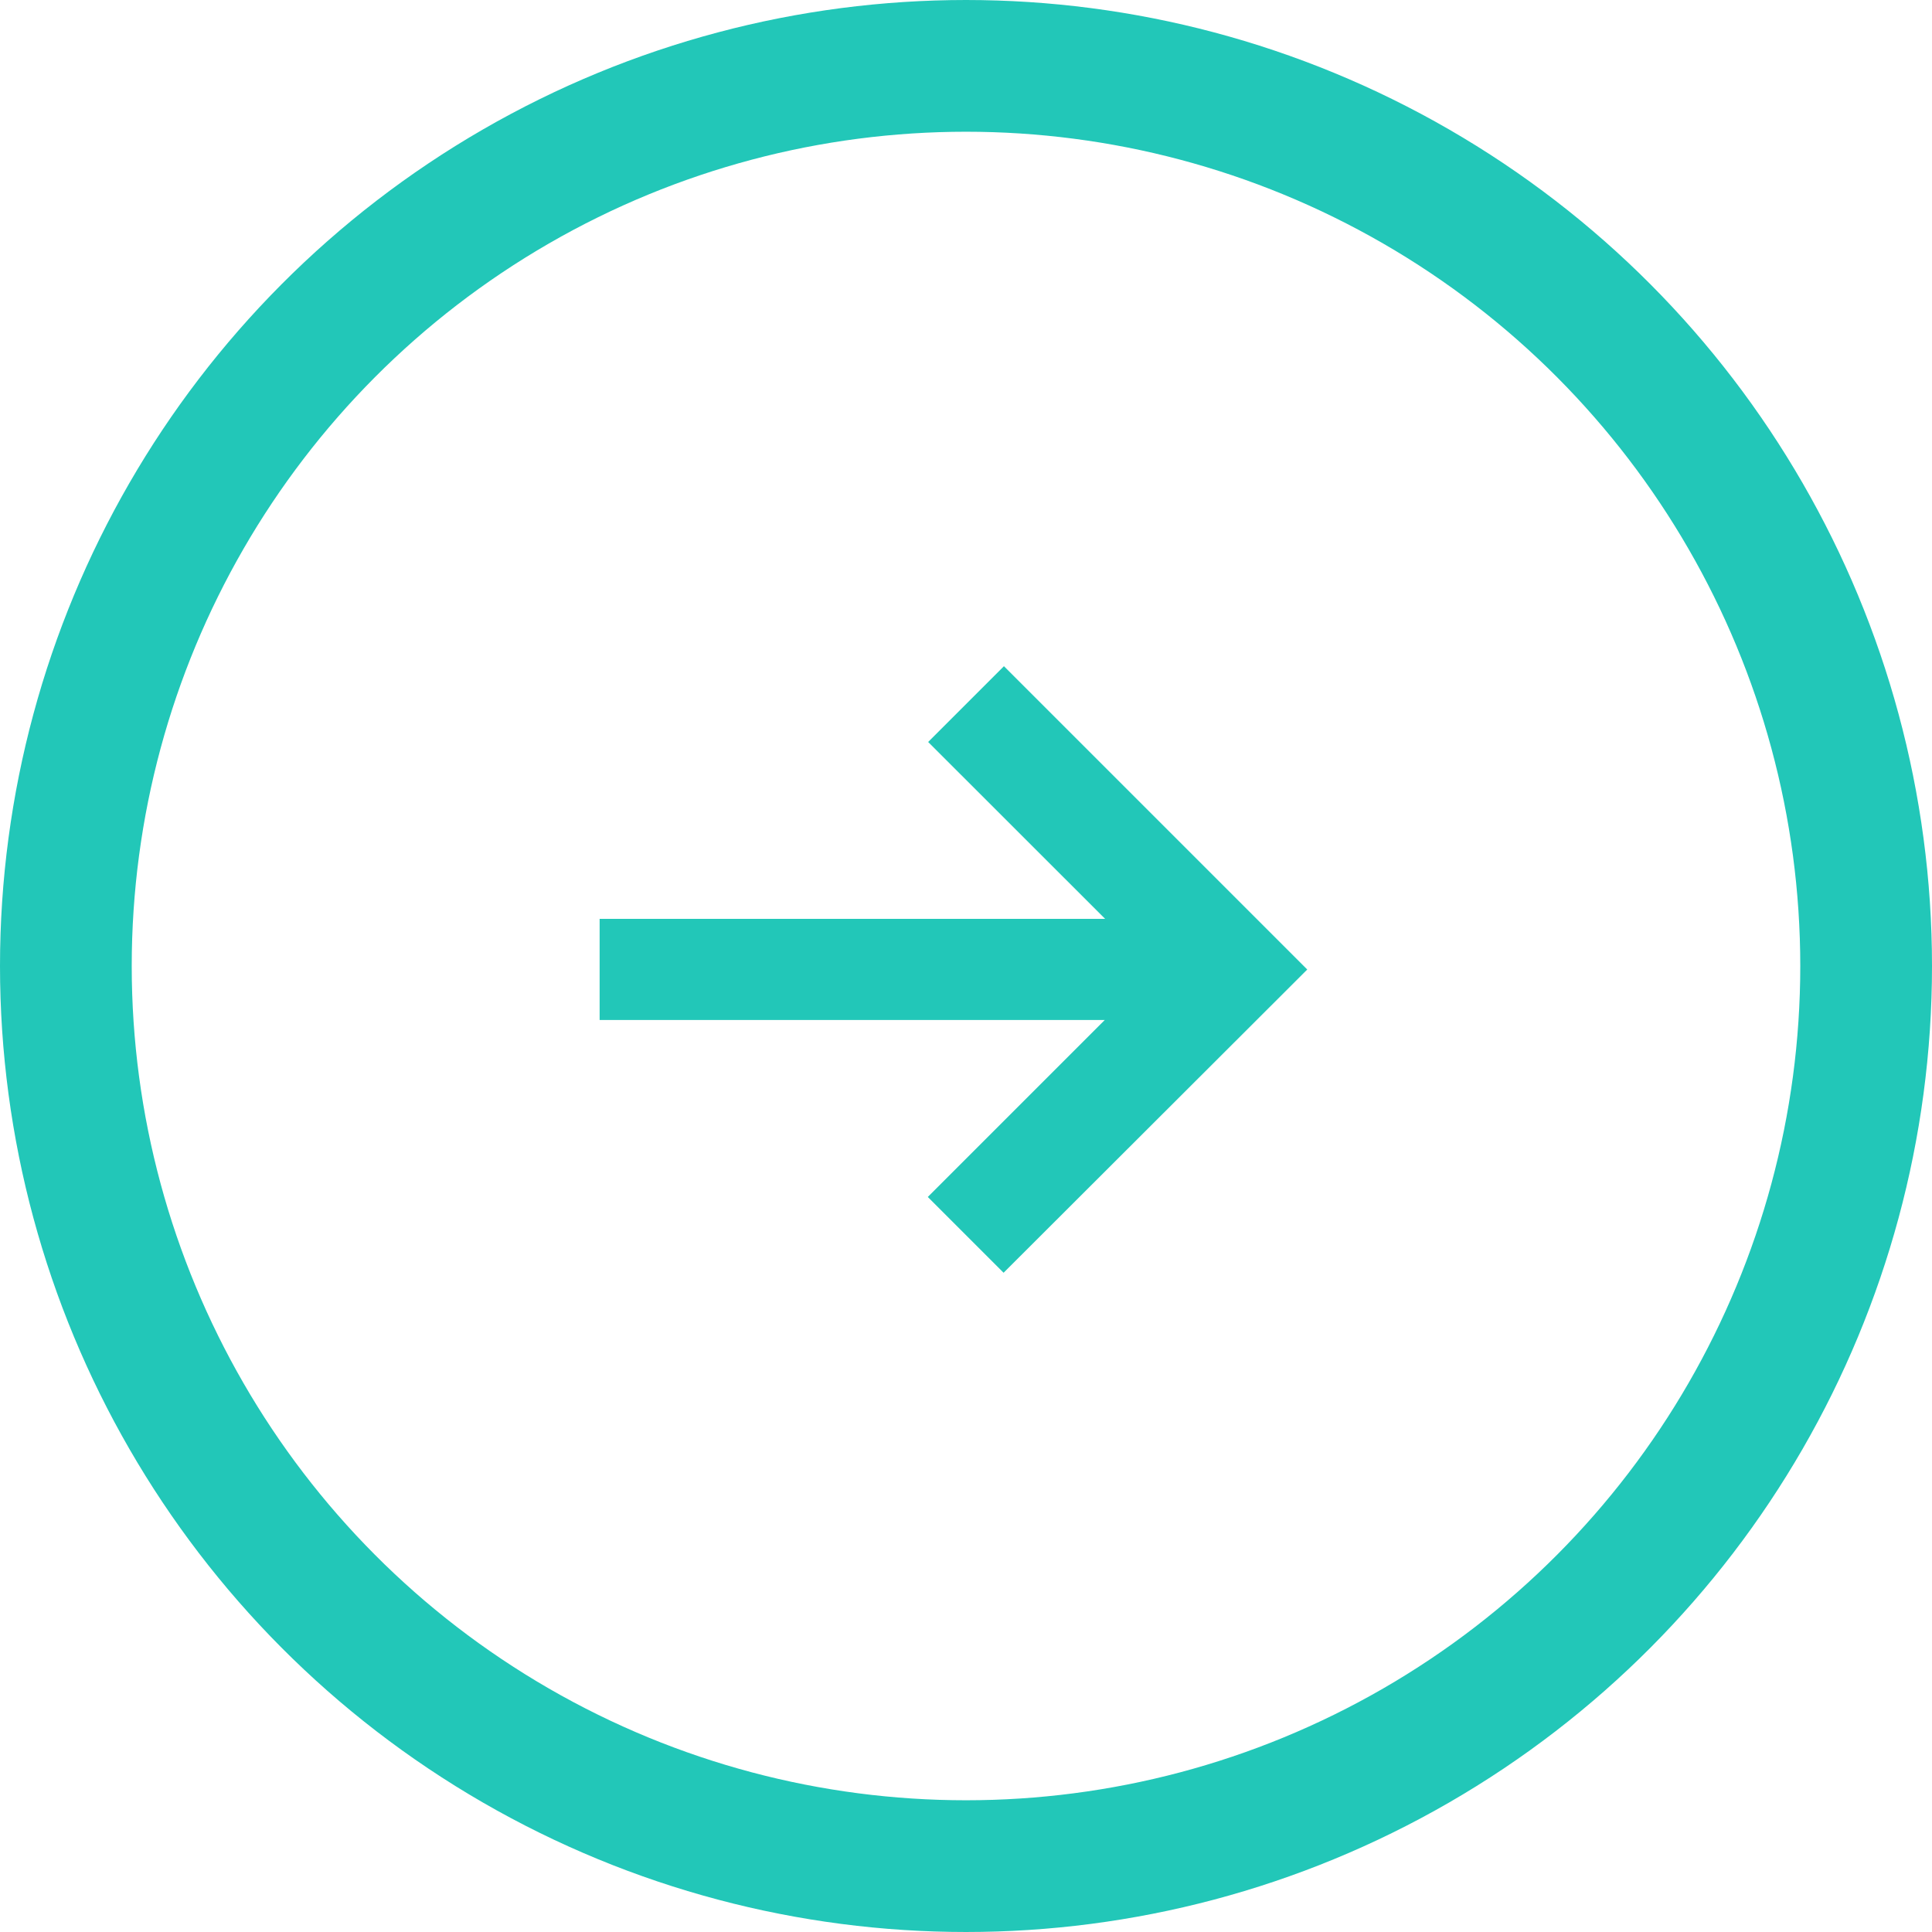 <svg xmlns="http://www.w3.org/2000/svg" width="22" height="22" viewBox="0 0 22 22">
  <g id="Group_4538" data-name="Group 4538" transform="translate(-159 -617)">
    <g id="Ellipse_2" data-name="Ellipse 2" transform="translate(159 617)" fill="none" stroke="#22c7b8" stroke-width="1.5">
      <circle cx="11" cy="11" r="11" stroke="none"/>
      <circle cx="11" cy="11" r="10.25" fill="none"/>
    </g>
    <path id="left-arrow_1_" data-name="left-arrow (1)" d="M0,35.1H5.756L3.741,33.086l.863-.863,3.454,3.454L4.6,39.13l-.863-.863,2.015-2.015H0Z" transform="translate(165.828 592.363)" fill="#22c7b8"/>
  </g>
</svg>

